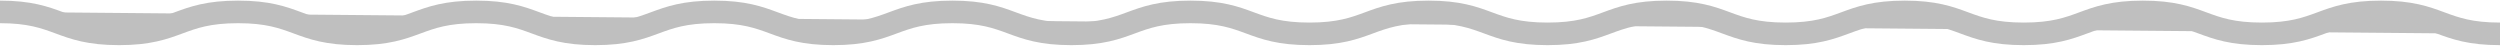 <svg width="1440" height="27" viewBox="0 0 1440 27" fill="none" xmlns="http://www.w3.org/2000/svg">
<g opacity="0.25">
<path d="M0 6.86C34.286 6.86 34.286 19.501 68.573 19.501C102.859 19.501 102.859 6.86 137.132 6.86C171.405 6.86 171.418 19.501 205.705 19.501C239.991 19.501 239.991 6.86 274.277 6.86C308.564 6.86 308.564 19.501 342.837 19.501C377.11 19.501 377.123 6.86 411.409 6.86C445.696 6.86 445.696 19.501 479.982 19.501C514.268 19.501 514.268 6.86 548.555 6.86C582.841 6.86 582.828 19.501 617.114 19.501C651.4 19.501 651.4 6.86 685.687 6.86C719.973 6.86 719.973 19.501 754.246 19.501C788.519 19.501 788.532 6.86 822.819 6.86C857.105 6.86 857.105 19.501 891.405 19.501C925.705 19.501 925.678 6.86 959.964 6.86C994.251 6.86 994.264 19.501 1028.55 19.501C1062.84 19.501 1062.84 6.86 1097.11 6.86C1131.38 6.86 1131.4 19.501 1165.68 19.501C1199.97 19.501 1199.97 6.86 1234.27 6.86C1268.57 6.86 1268.55 19.501 1302.84 19.501C1337.13 19.501 1337.13 6.86 1371.41 6.86C1405.7 6.86 1405.71 19.501 1440 19.501" fill="black"/>
<path d="M0 6.86C34.286 6.86 34.286 19.501 68.573 19.501C102.859 19.501 102.859 6.86 137.132 6.86C171.405 6.86 171.418 19.501 205.705 19.501C239.991 19.501 239.991 6.86 274.277 6.86C308.564 6.86 308.564 19.501 342.837 19.501C377.11 19.501 377.123 6.86 411.409 6.86C445.696 6.86 445.696 19.501 479.982 19.501C514.268 19.501 514.268 6.86 548.555 6.86C582.841 6.86 582.828 19.501 617.114 19.501C651.4 19.501 651.4 6.86 685.687 6.86C719.973 6.86 719.973 19.501 754.246 19.501C788.519 19.501 788.532 6.86 822.819 6.86C857.105 6.86 857.105 19.501 891.405 19.501C925.705 19.501 925.678 6.86 959.964 6.86C994.251 6.86 994.264 19.501 1028.55 19.501C1062.84 19.501 1062.84 6.86 1097.11 6.86C1131.38 6.86 1131.4 19.501 1165.68 19.501C1199.97 19.501 1199.97 6.86 1234.27 6.86C1268.57 6.86 1268.55 19.501 1302.84 19.501C1337.13 19.501 1337.13 6.86 1371.41 6.86C1405.7 6.86 1405.71 19.501 1440 19.501" stroke="black" stroke-width="13" stroke-miterlimit="10"/>
</g>
</svg>
